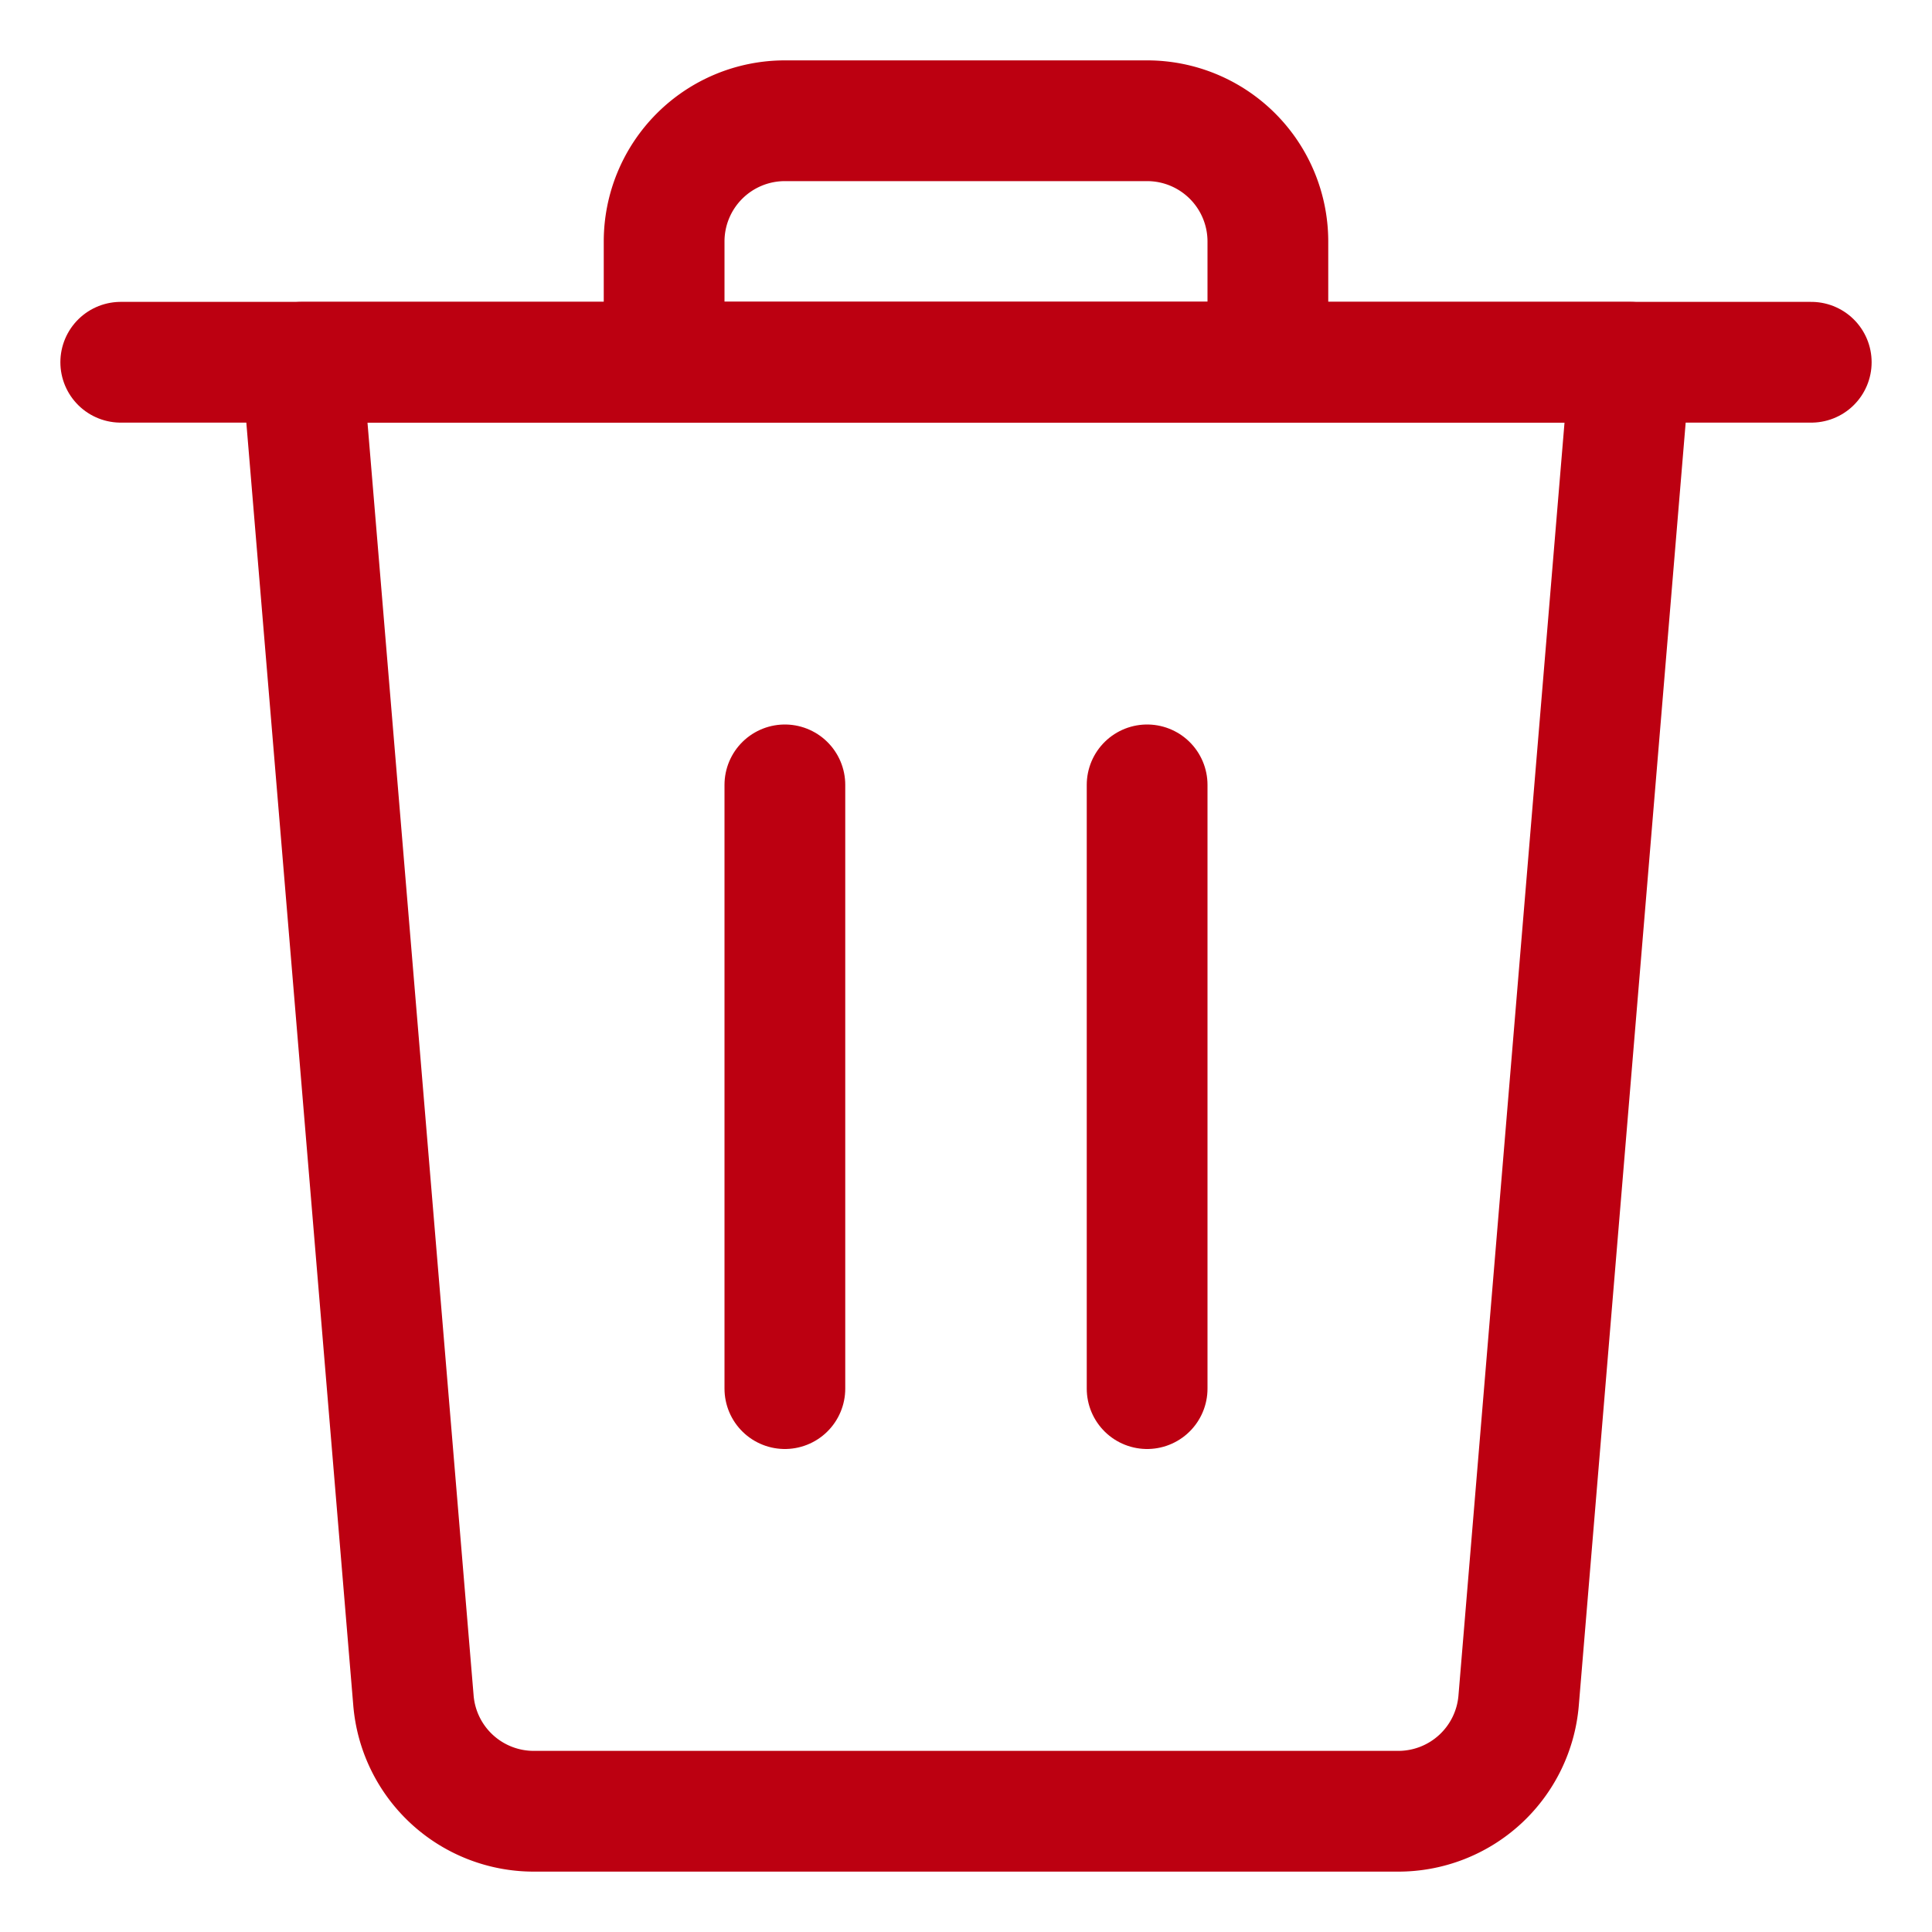 <svg xmlns="http://www.w3.org/2000/svg" viewBox="0 0 24 24"><defs><style>.a{fill:none;stroke:#BC0011;stroke-linecap:round;stroke-linejoin:round;stroke-width:1.5px;}</style></defs><title>bin-1</title><line class="a" x1="1.5" y1="4.5" x2="22.5" y2="4.5"/><path class="a" d="M14.25,1.5H9.75A1.5,1.5,0,0,0,8.25,3V4.5h7.5V3A1.5,1.5,0,0,0,14.25,1.5Z"/><line class="a" x1="9.75" y1="17.25" x2="9.75" y2="9.75"/><line class="a" x1="14.25" y1="17.25" x2="14.25" y2="9.75"/><path class="a" d="M18.865,21.124A1.5,1.5,0,0,1,17.37,22.5H6.631a1.5,1.5,0,0,1-1.495-1.376L3.75,4.5h16.5Z"/></svg>